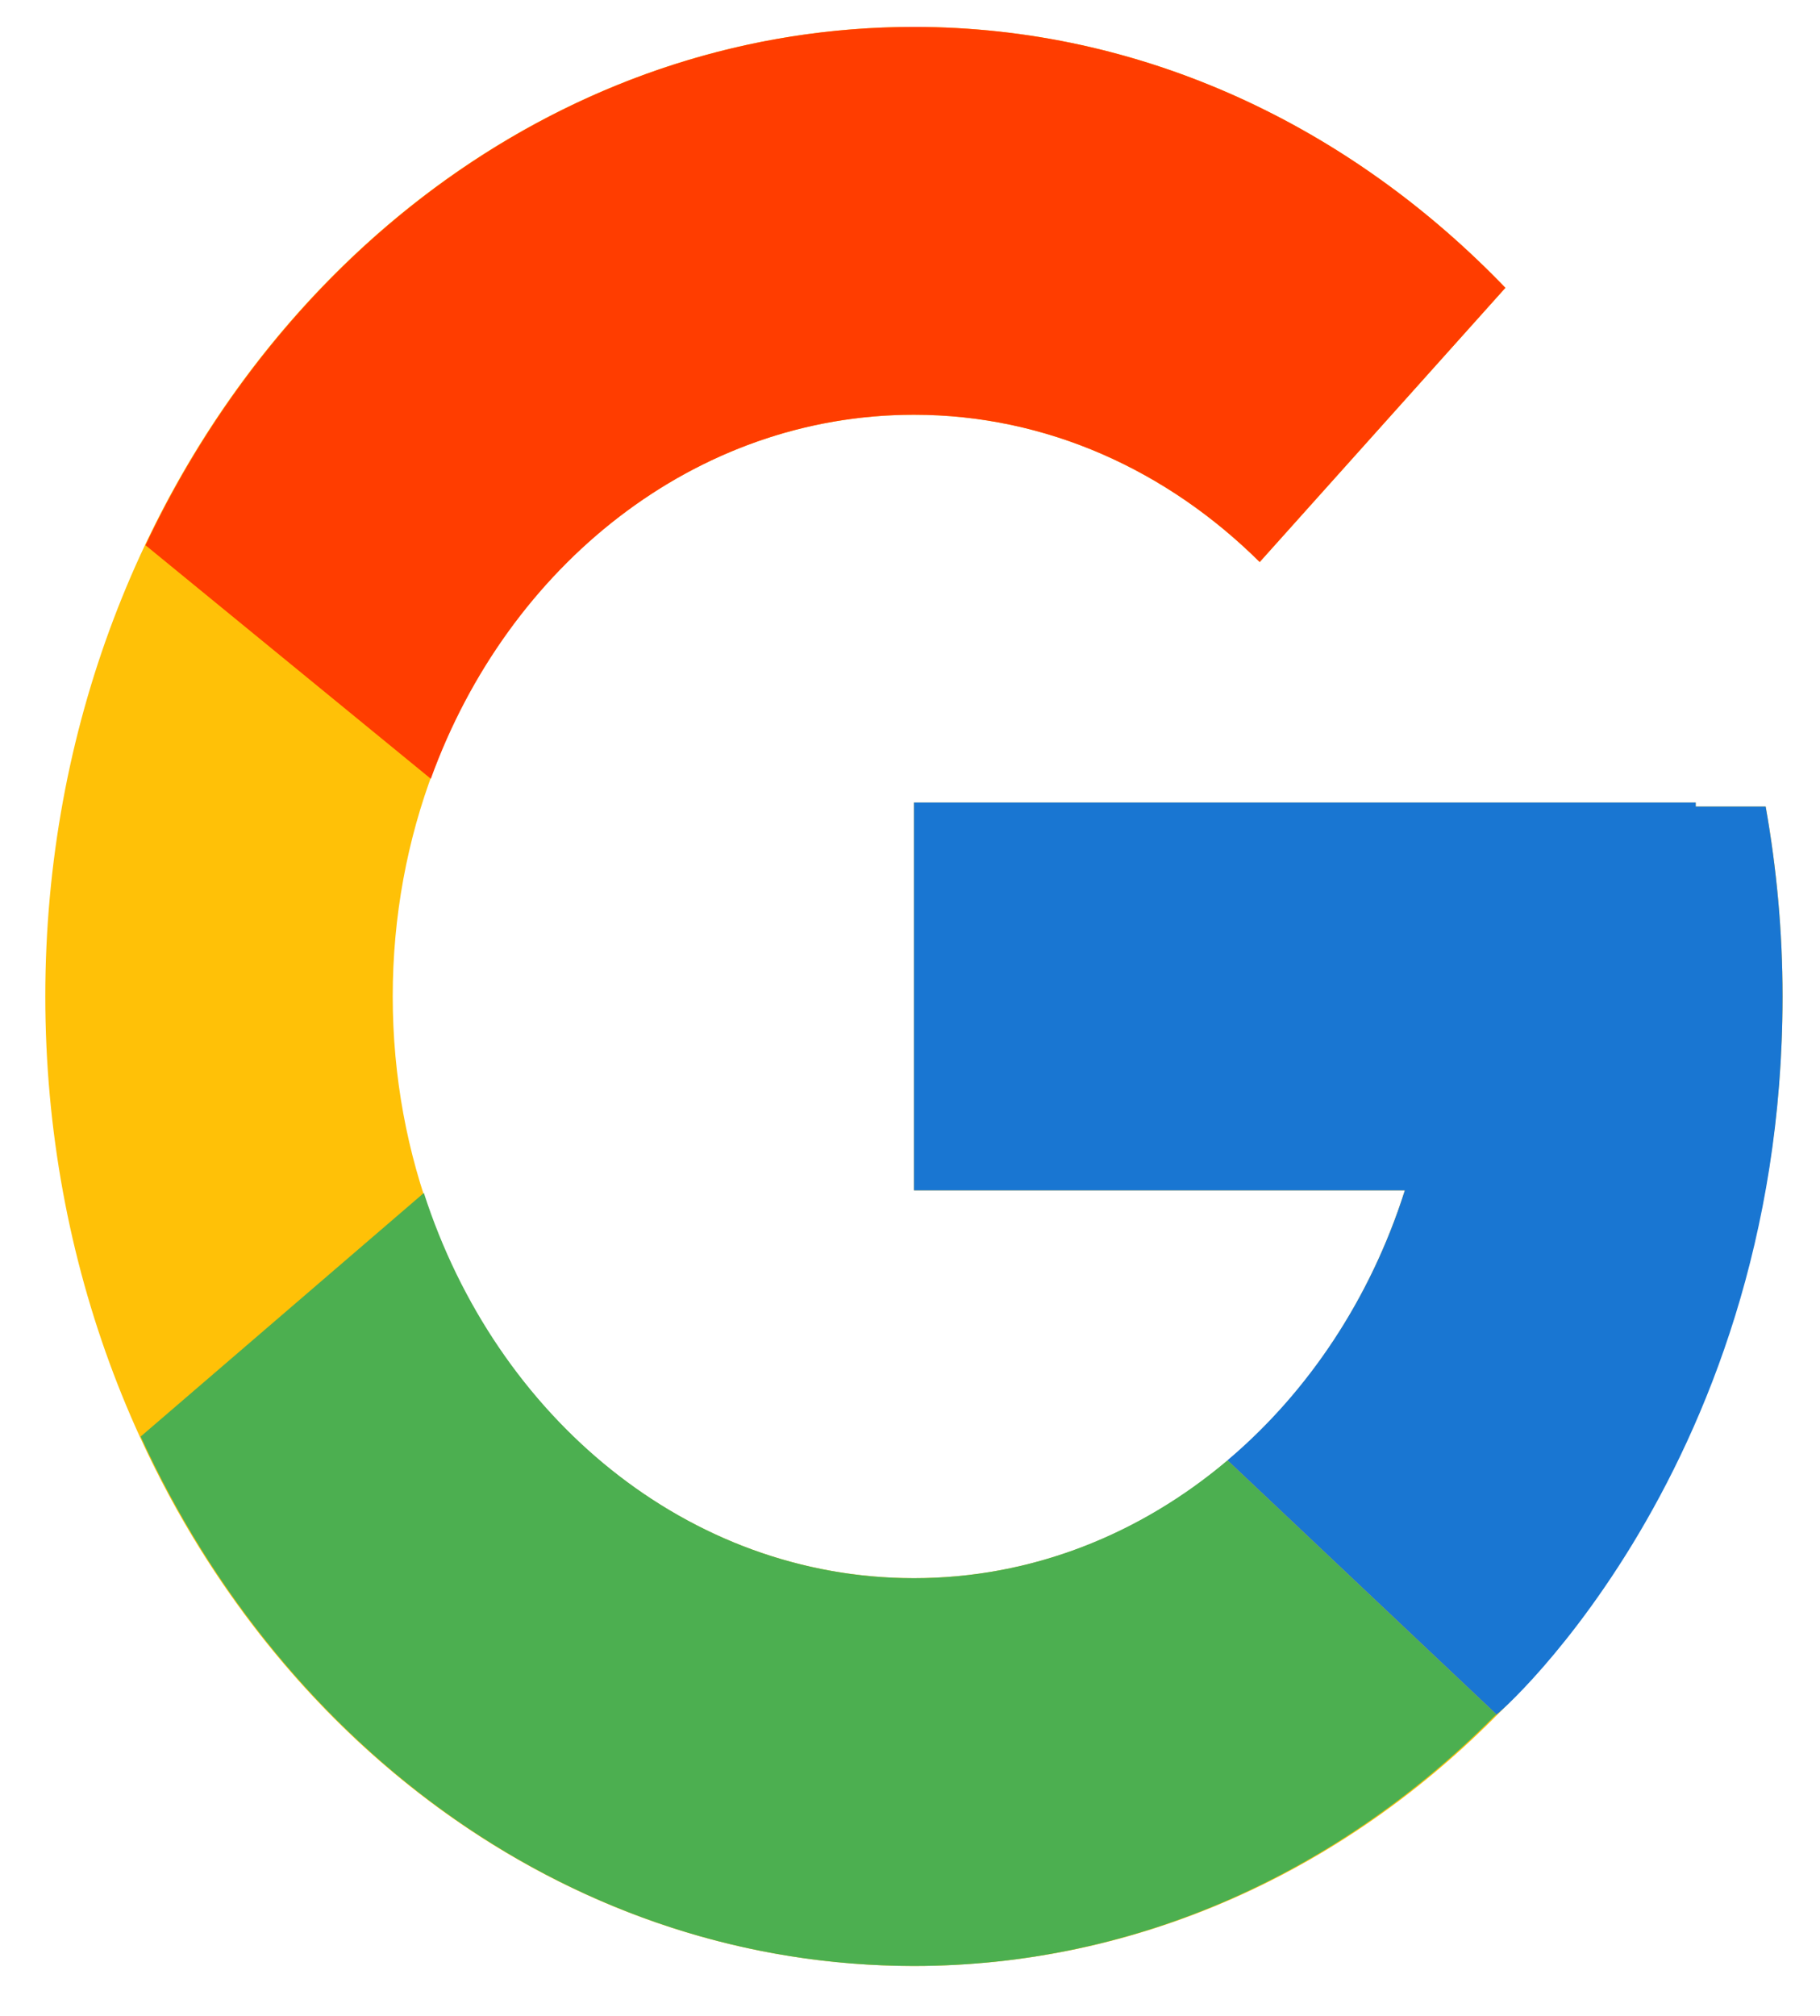 <svg width="28" height="31" viewBox="0 0 28 31" fill="none" xmlns="http://www.w3.org/2000/svg">
<path d="M27.164 12.403H26.088V12.341H14.061V18.305H21.613C20.511 21.777 17.551 24.269 14.061 24.269C9.633 24.269 6.042 20.263 6.042 15.323C6.042 10.383 9.633 6.378 14.061 6.378C16.105 6.378 17.964 7.238 19.38 8.643L23.16 4.426C20.773 1.945 17.581 0.414 14.061 0.414C6.681 0.414 0.697 7.09 0.697 15.323C0.697 23.557 6.681 30.232 14.061 30.232C21.441 30.232 27.424 23.557 27.424 15.323C27.424 14.324 27.332 13.348 27.164 12.403Z" fill="#FFC107"/>
<path d="M2.238 8.384L6.628 11.976C7.816 8.695 10.694 6.378 14.061 6.378C16.105 6.378 17.964 7.238 19.38 8.643L23.16 4.426C20.773 1.945 17.581 0.414 14.061 0.414C8.928 0.414 4.476 3.647 2.238 8.384Z" fill="#FF3D00"/>
<path d="M14.061 30.232C17.512 30.232 20.649 28.759 23.02 26.362L18.884 22.457C17.542 23.591 15.875 24.269 14.061 24.269C10.585 24.269 7.633 21.796 6.521 18.345L2.164 22.091C4.375 26.919 8.867 30.232 14.061 30.232Z" fill="#4CAF50"/>
<path d="M27.164 12.403H26.088V12.341H14.061V18.305H21.613C21.084 19.973 20.122 21.411 18.882 22.458C18.883 22.457 18.884 22.457 18.884 22.456L23.02 26.361C22.728 26.658 27.424 22.778 27.424 15.323C27.424 14.324 27.332 13.348 27.164 12.403Z" fill="#1976D2"/>
</svg>
